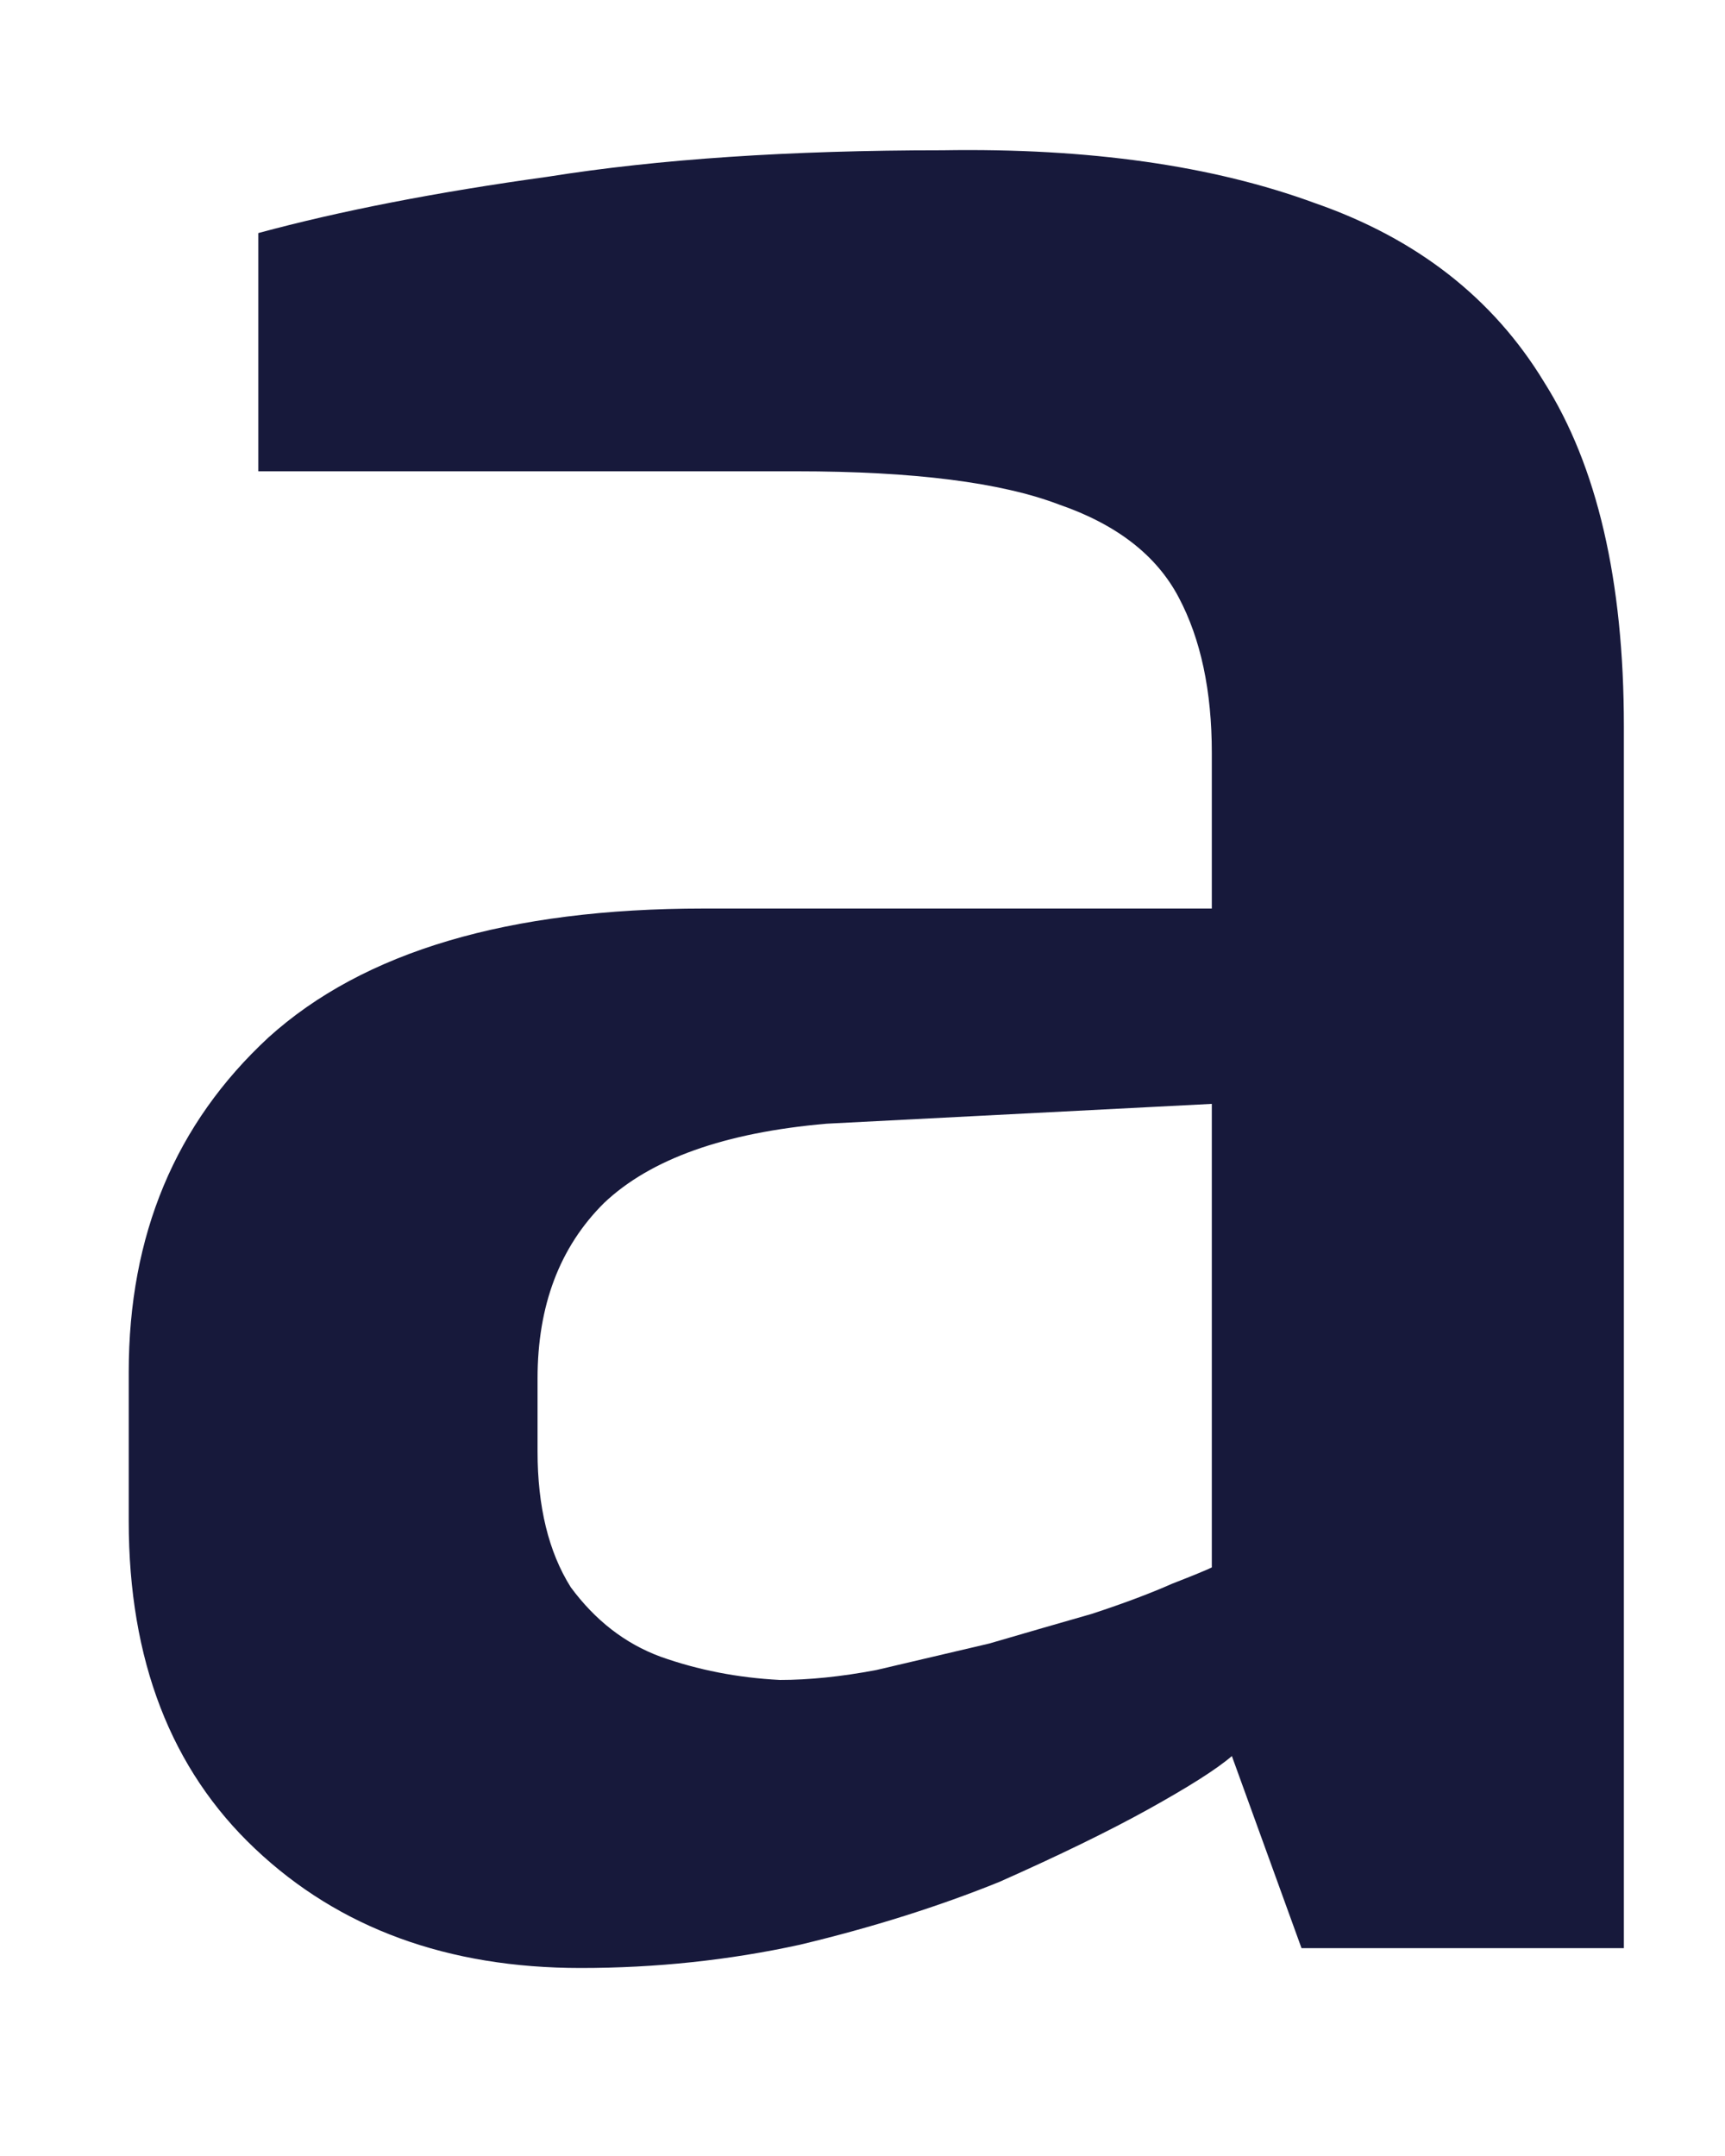 <?xml version="1.0" encoding="UTF-8" standalone="no"?><svg width='8' height='10' viewBox='0 0 8 10' fill='none' xmlns='http://www.w3.org/2000/svg'>
<path d='M2.693 9.128C2.077 9.128 1.573 8.944 1.183 8.575C0.793 8.207 0.597 7.7 0.597 7.055V6.364C0.597 5.729 0.813 5.212 1.245 4.812C1.686 4.413 2.359 4.214 3.263 4.214H5.62V3.492C5.62 3.205 5.569 2.964 5.466 2.77C5.363 2.575 5.178 2.432 4.911 2.34C4.644 2.238 4.239 2.186 3.694 2.186H1.198V1.081C1.578 0.978 2.025 0.891 2.539 0.82C3.052 0.738 3.663 0.697 4.372 0.697C5.05 0.686 5.625 0.768 6.098 0.942C6.57 1.106 6.925 1.383 7.161 1.772C7.407 2.161 7.531 2.693 7.531 3.369V9.036H6.036L5.713 8.145C5.641 8.207 5.512 8.288 5.327 8.391C5.143 8.493 4.911 8.606 4.634 8.729C4.357 8.841 4.049 8.939 3.71 9.02C3.381 9.092 3.042 9.128 2.693 9.128ZM3.617 7.792C3.751 7.792 3.9 7.777 4.064 7.746C4.239 7.705 4.413 7.664 4.588 7.623C4.762 7.572 4.922 7.526 5.065 7.485C5.22 7.434 5.343 7.387 5.435 7.346C5.538 7.306 5.6 7.28 5.62 7.27V5.12L3.833 5.212C3.36 5.253 3.016 5.376 2.801 5.58C2.595 5.785 2.493 6.056 2.493 6.394V6.732C2.493 6.988 2.544 7.198 2.647 7.362C2.76 7.515 2.898 7.623 3.063 7.684C3.237 7.746 3.422 7.782 3.617 7.792Z' fill='#17193B'/>
</svg>
